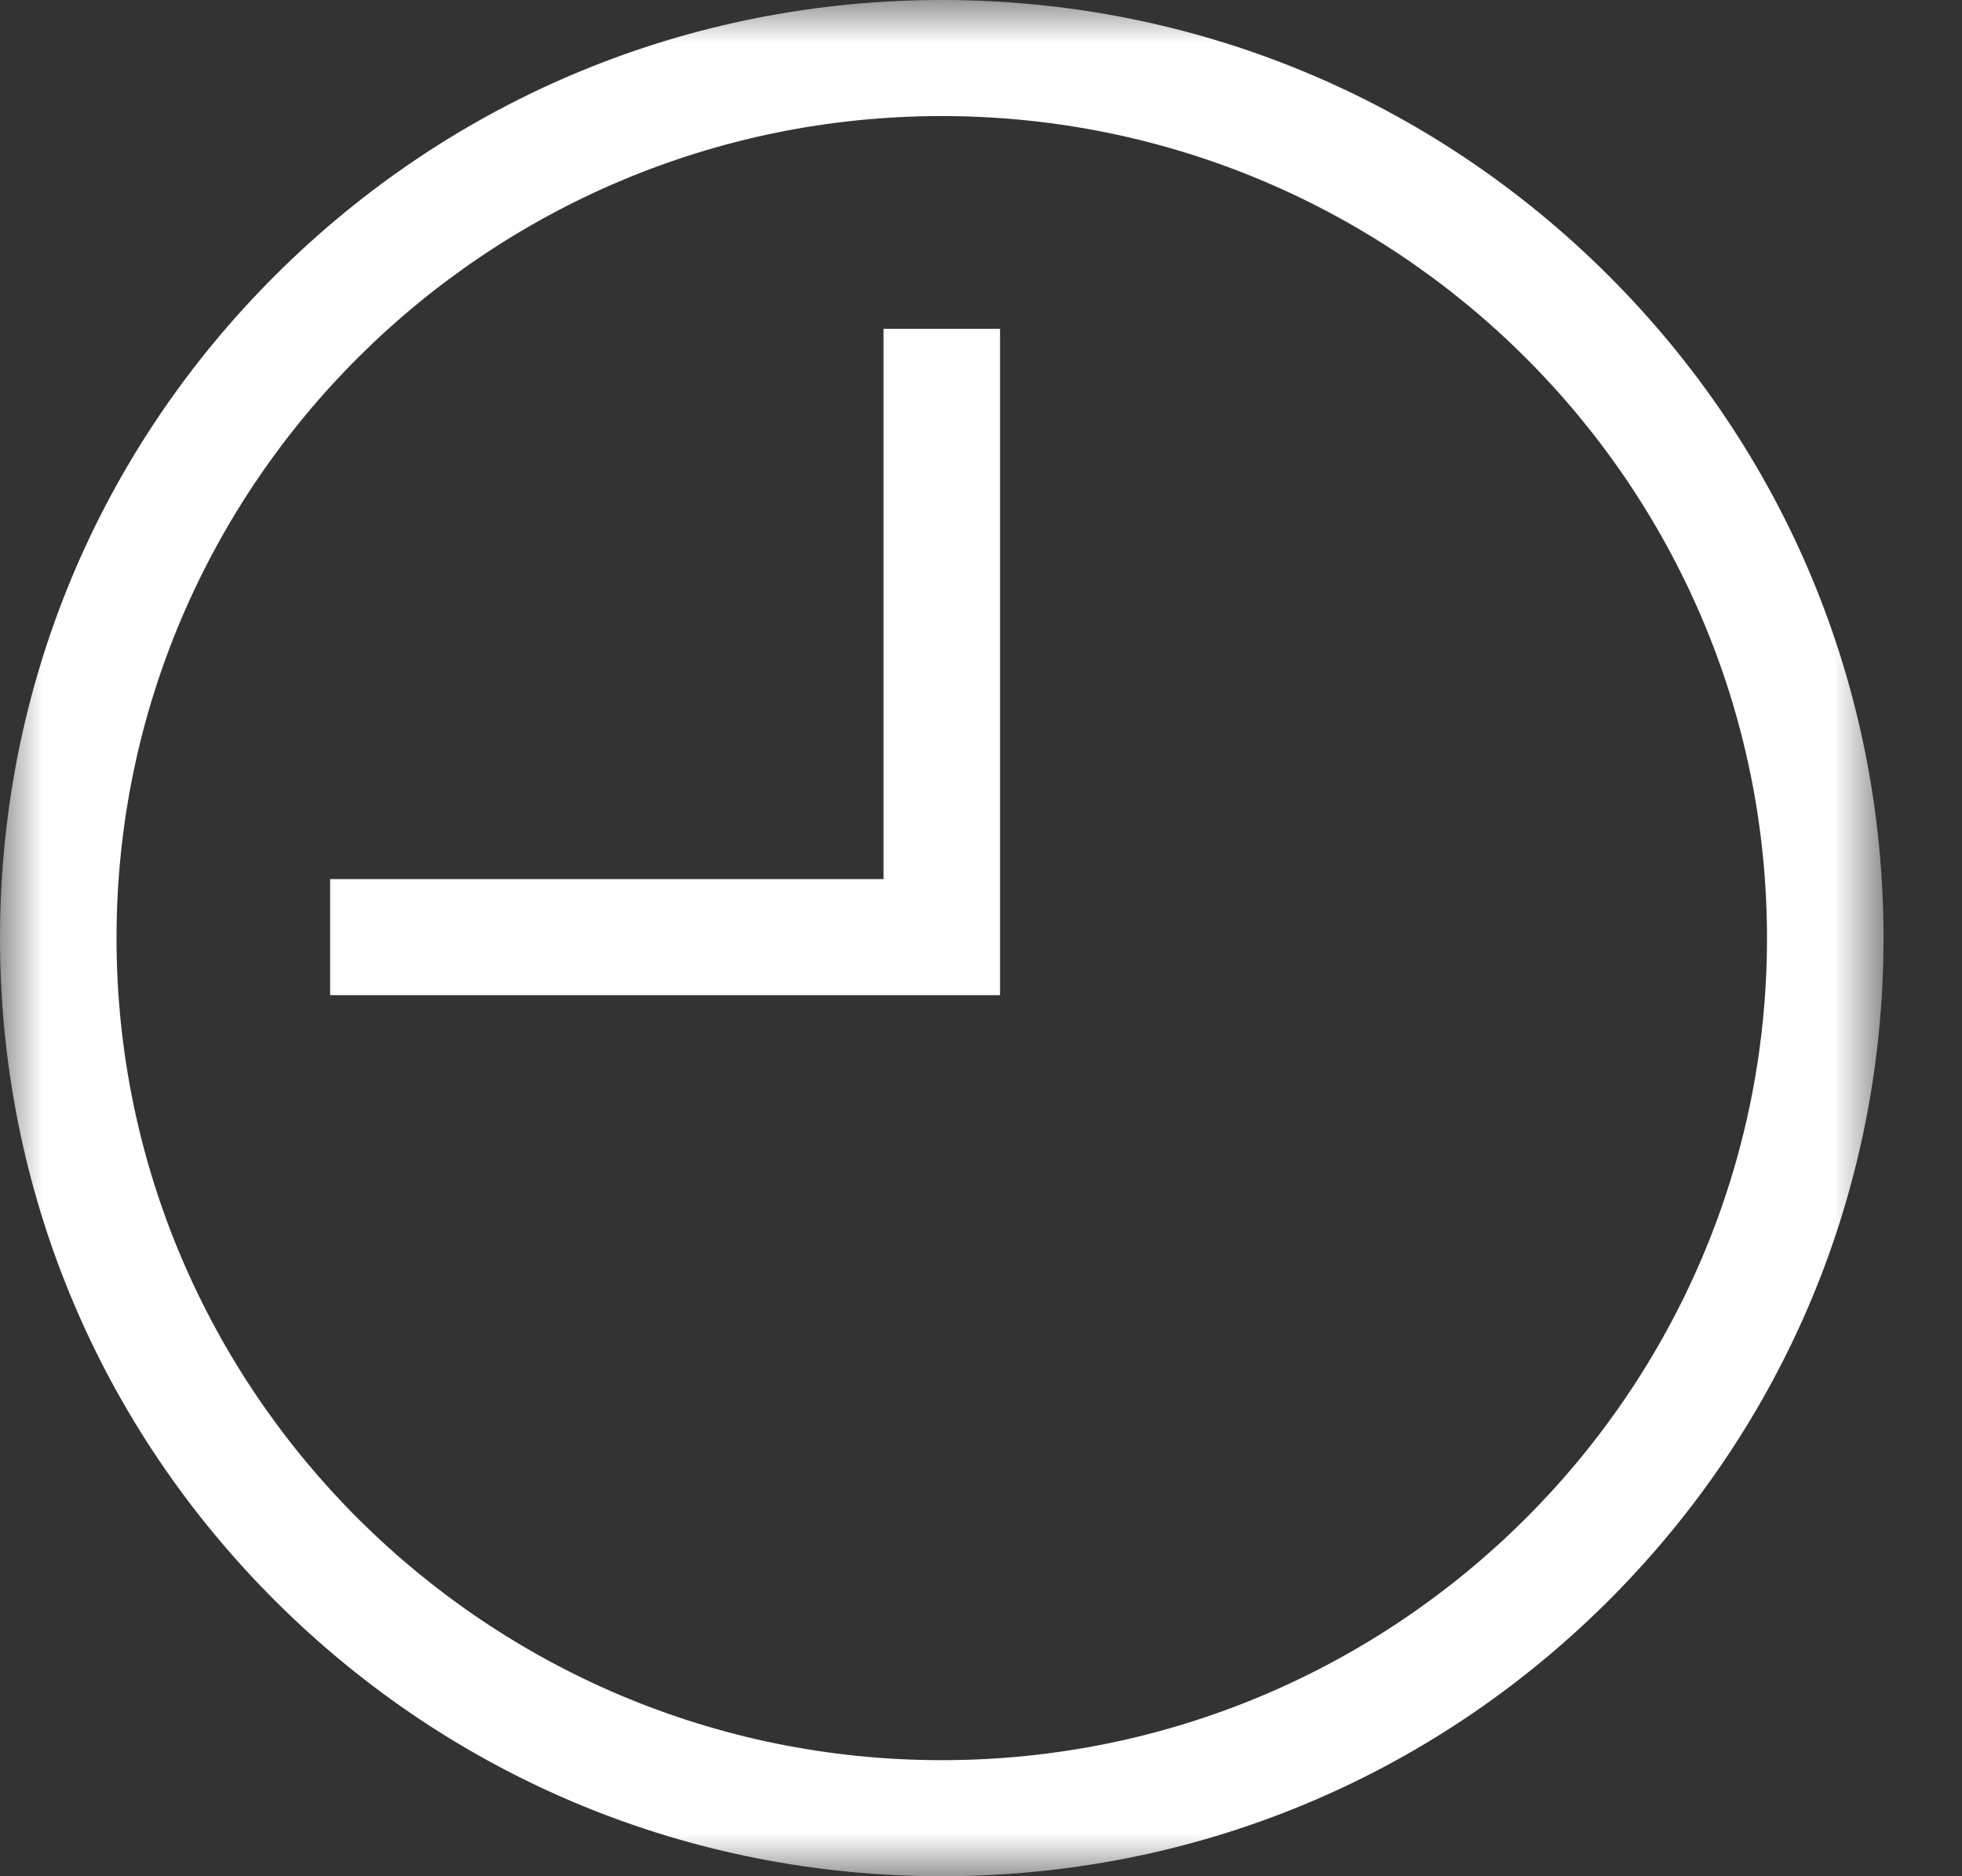 <?xml version="1.0" encoding="UTF-8" standalone="no"?>
<svg width="23px" height="22px" viewBox="0 0 23 22" version="1.1" xmlns="http://www.w3.org/2000/svg" xmlns:xlink="http://www.w3.org/1999/xlink">
    <rect x="0" y="0" width="23" height="22" fill="#333333" stroke="none"/>
    <!-- Generator: sketchtool 41.2 (35397) - http://www.bohemiancoding.com/sketch -->
    <title>3BB26C93-0696-441A-AFD2-02C01869C3DF</title>
    <desc>Created with sketchtool.</desc>
    <defs>
        <polygon id="path-1" points="0.003 22 22.08 22 22.08 0.002 0.003 0.002"></polygon>
    </defs>
    <g id="booking-process" stroke="none" stroke-width="1" fill="none" fill-rule="evenodd">
        <g id="spritesheet-booking" transform="translate(-307, -603)">
            <g id="icon_clock" transform="translate(307, 603)">
                <g id="Group-3">
                    <mask id="mask-2" fill="white">
                        <use xlink:href="#path-1"></use>
                    </mask>
                    <g id="Clip-2"></g>
                    <path d="M11.04,22 C8.091,22 5.319,20.856 3.233,18.778 C1.148,16.7 0,13.938 0,11 C0,8.062 1.148,5.3 3.233,3.222 C5.319,1.144 8.091,0 11.04,0 C13.989,0 16.761,1.144 18.847,3.222 C20.932,5.3 22.08,8.062 22.08,11 C22.08,13.938 20.932,16.7 18.847,18.778 C16.761,20.856 13.989,22 11.04,22 L11.04,22 Z M11.04,1.361 C5.706,1.361 1.366,5.685 1.366,11 C1.366,16.315 5.706,20.639 11.04,20.639 C16.374,20.639 20.714,16.315 20.714,11 C20.714,5.685 16.374,1.361 11.04,1.361 L11.04,1.361 Z" id="Fill-1" fill="#FFFFFF" mask="url(#mask-2)"></path>
                </g>
                <polygon id="Fill-4" fill="#FFFFFF" points="11.723 11.669 3.87 11.669 3.87 10.308 10.357 10.308 10.357 3.856 11.723 3.856"></polygon>
            </g>
        </g>
    </g>
</svg>